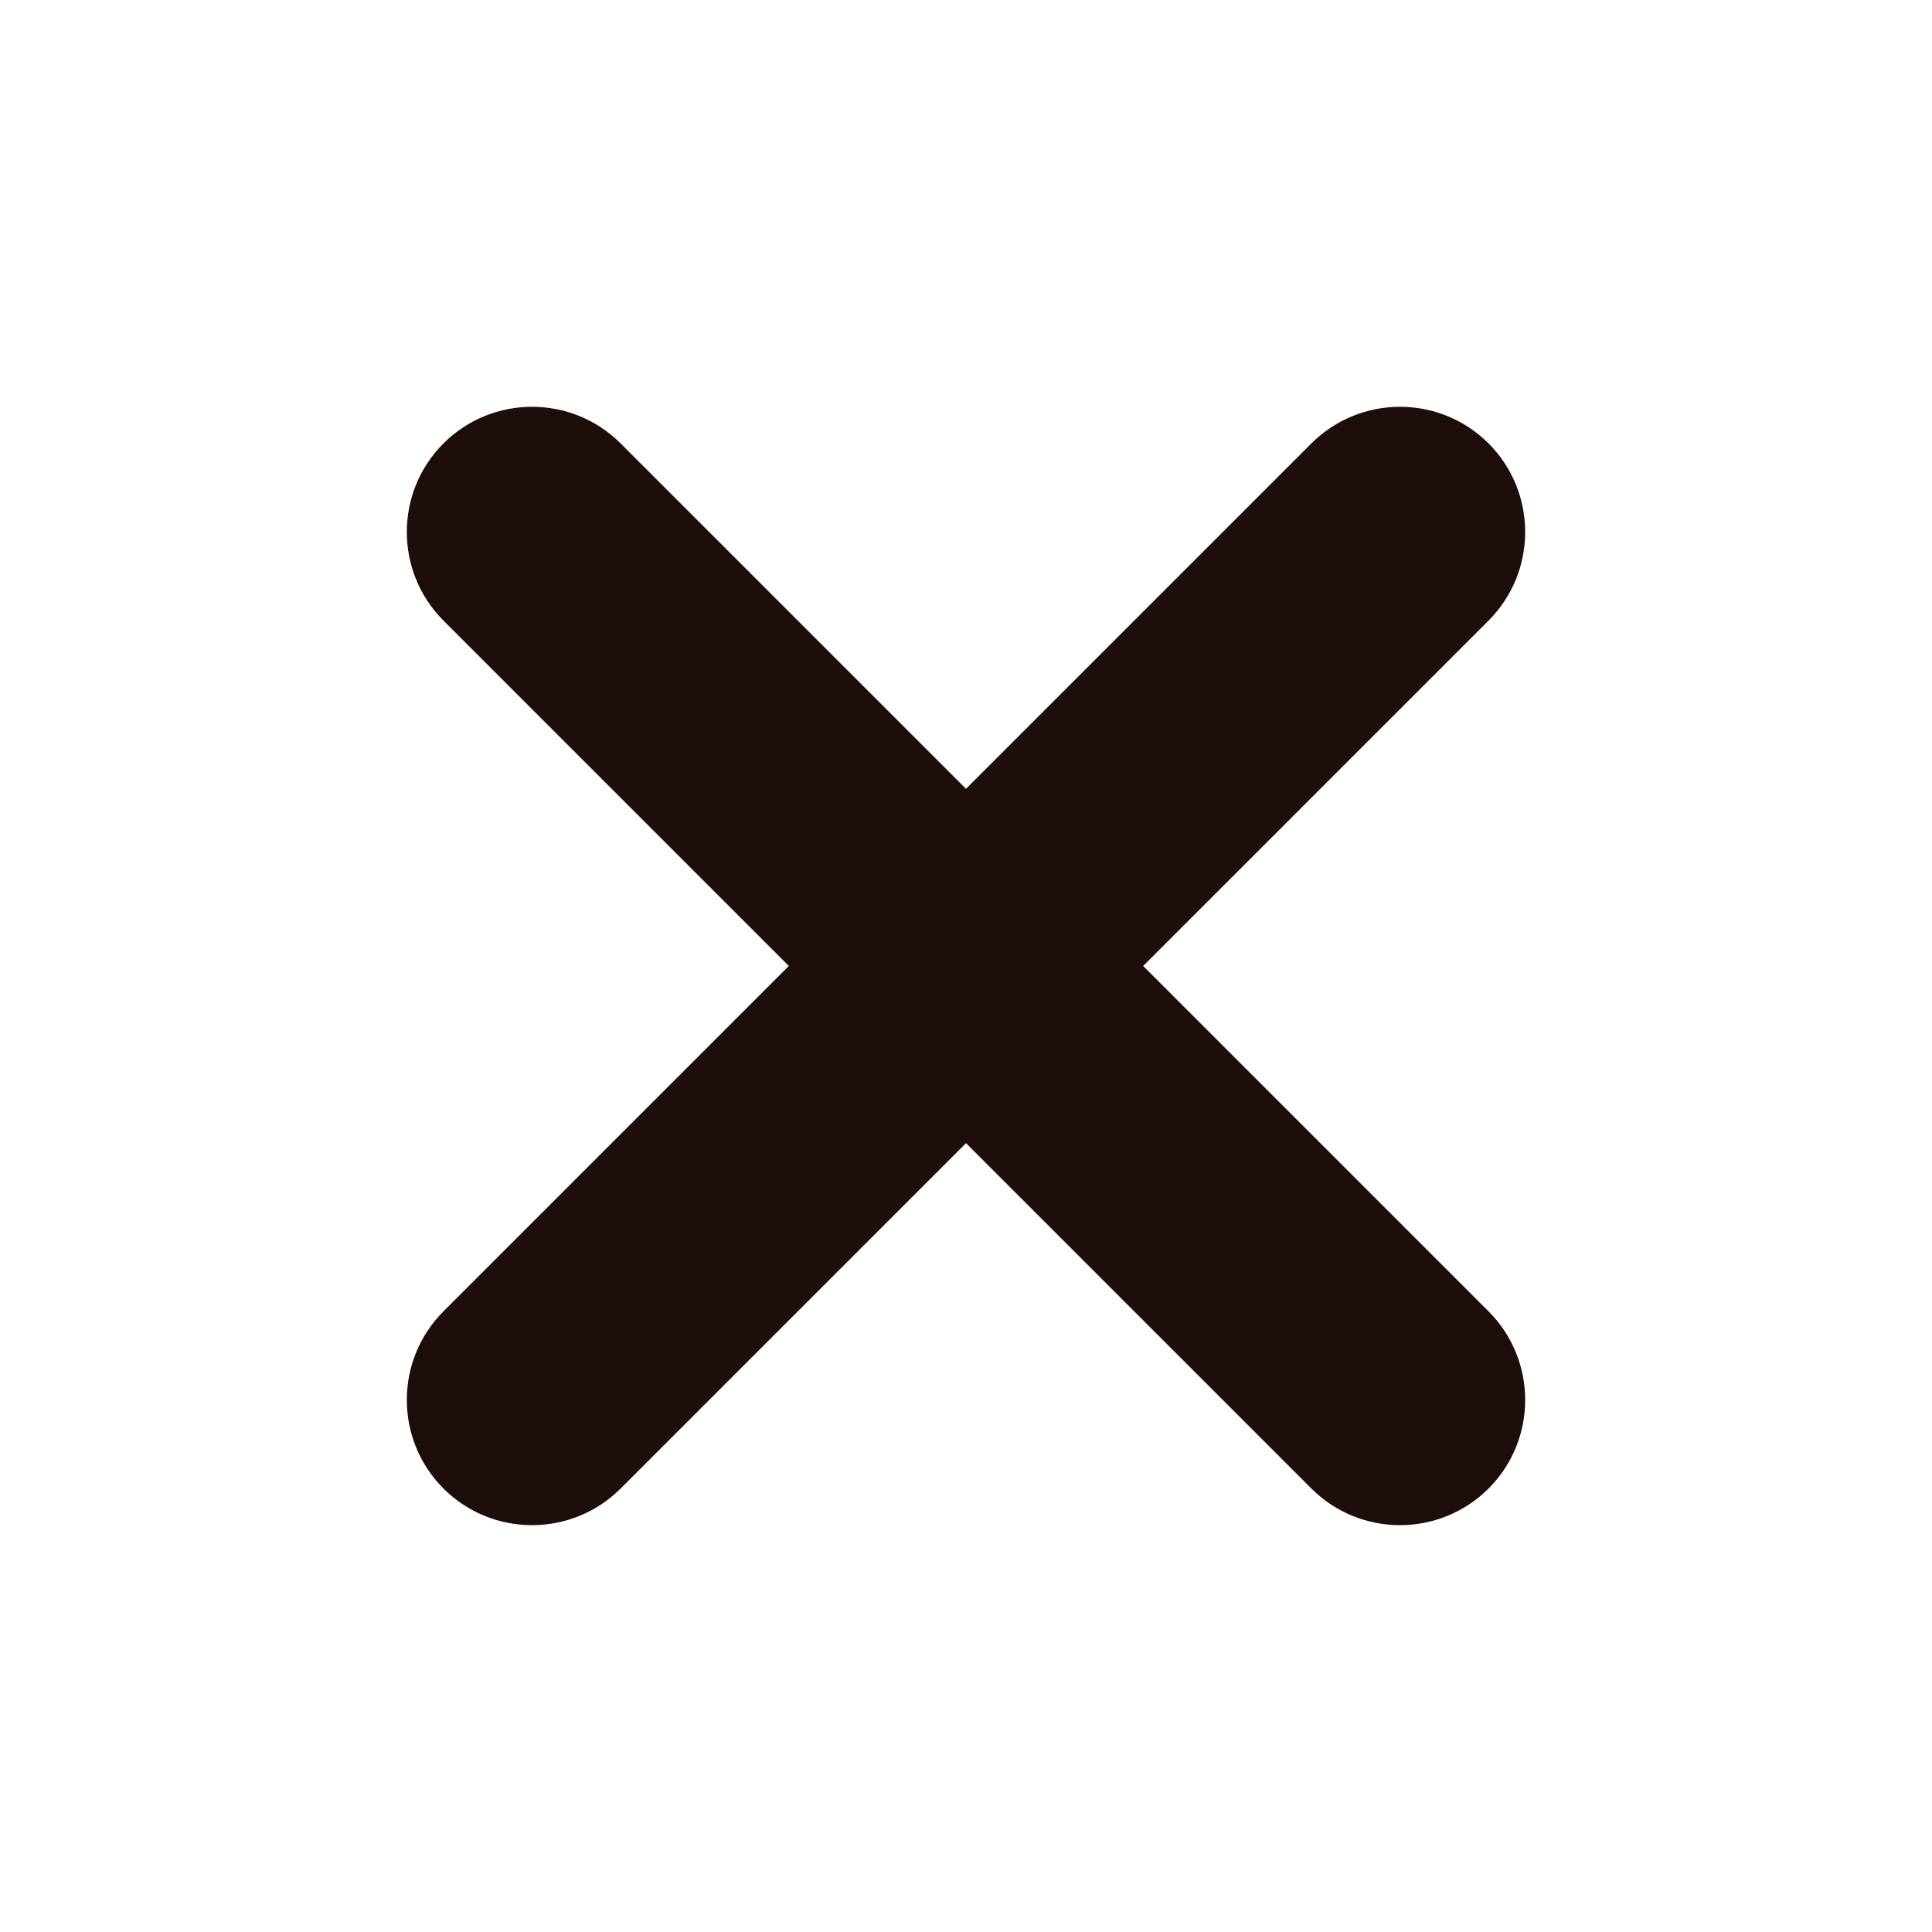 <?xml version="1.0" encoding="utf-8"?><svg xml:space="preserve" viewBox="0 0 100 100" y="0" x="0" xmlns="http://www.w3.org/2000/svg" id="圖層_1" version="1.1" width="45px" height="45px" xmlns:xlink="http://www.w3.org/1999/xlink" style="width:100%;height:100%;animation-play-state:paused" ><g class="ldl-scale" style="transform-origin:50% 50% 0px;transform:rotate(0deg) scale(0.9);animation-play-state:paused" ><path fill="#e15b64" d="M69.863 19.947L50 39.81 30.137 19.946c-2.809-2.809-7.379-2.809-10.189 0s-2.809 7.38 0 10.189l19.863 19.863-19.863 19.864c-2.809 2.809-2.809 7.38 0 10.189s7.379 2.809 10.189 0L50 60.188l19.863 19.863c2.809 2.809 7.379 2.809 10.189 0s2.809-7.38 0-10.189L60.189 49.998l19.863-19.863c2.809-2.809 2.809-7.38 0-10.189s-7.379-2.808-10.189.001z" style="fill:rgb(29, 14, 11);animation-play-state:paused" ></path>
</g><!-- generated by https://loading.io/ --></svg>